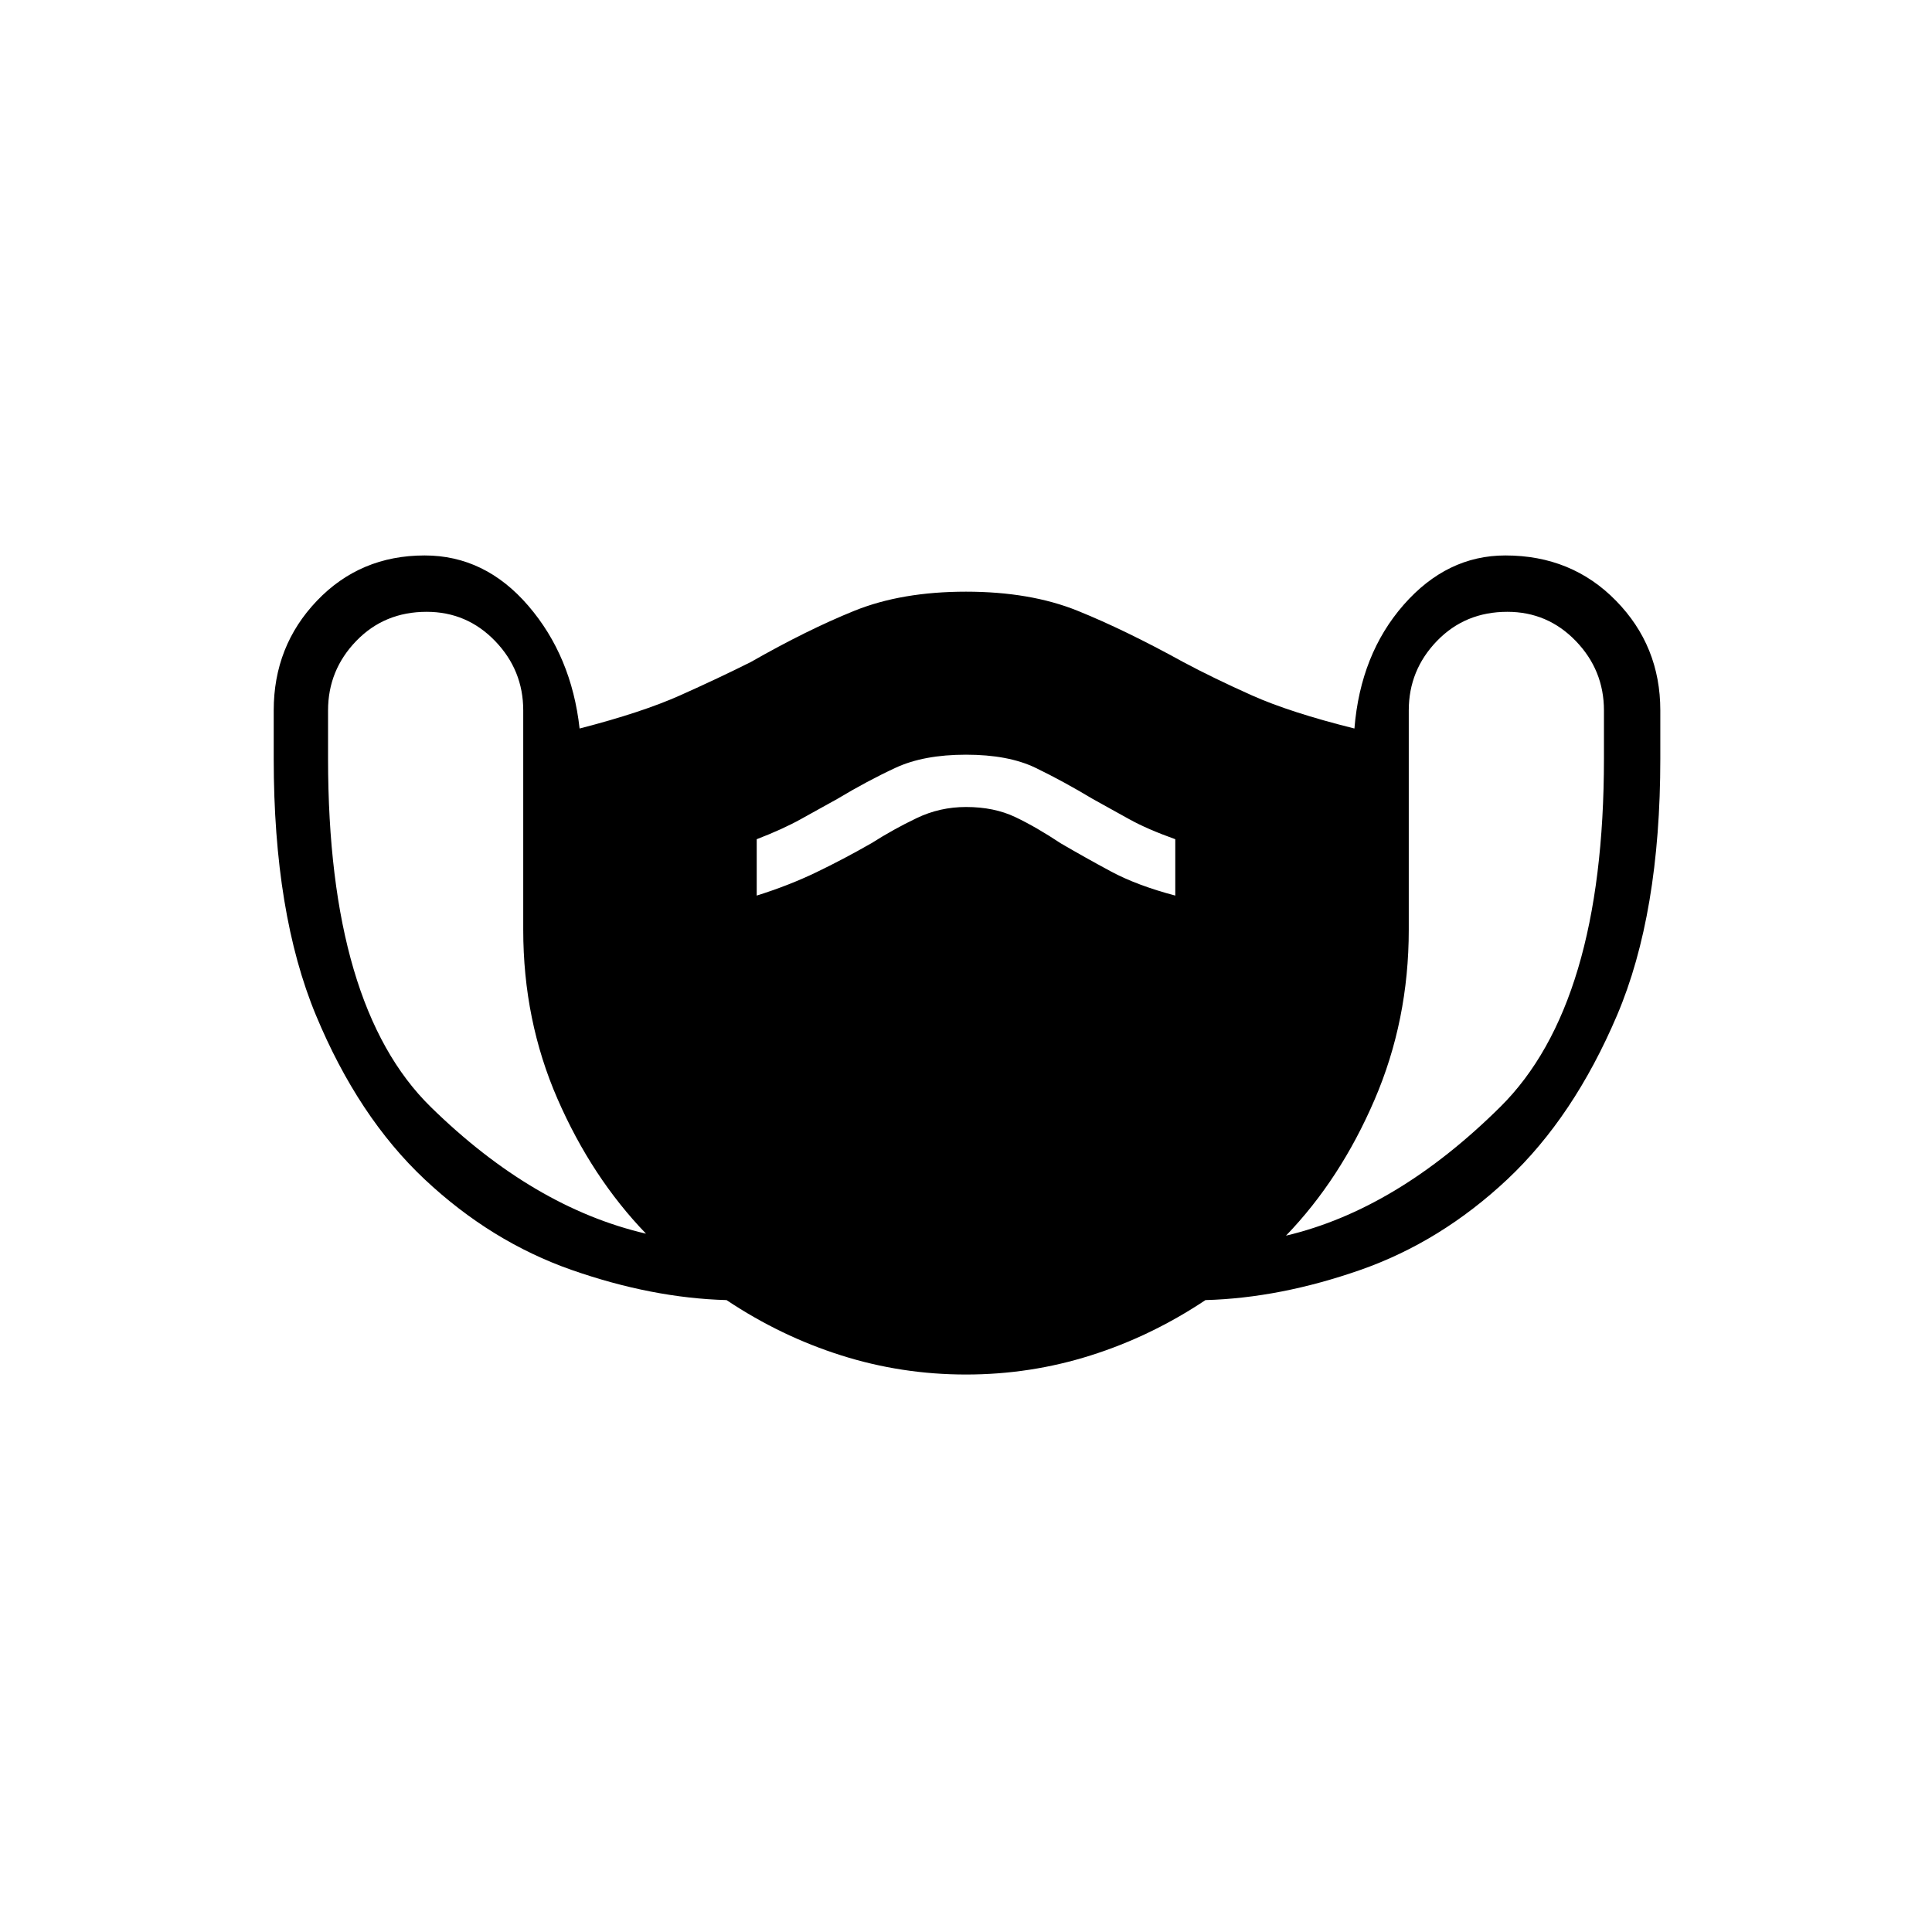 <svg xmlns="http://www.w3.org/2000/svg" height="40" width="40"><path d="M20 28.458Q18.667 28.458 17.417 28.062Q16.167 27.667 15.042 26.917Q13.5 26.875 11.833 26.292Q10.167 25.708 8.792 24.417Q7.417 23.125 6.542 21.021Q5.667 18.917 5.667 15.708V14.708Q5.667 13.375 6.562 12.438Q7.458 11.5 8.792 11.5Q10.042 11.5 10.938 12.542Q11.833 13.583 12 15.083Q13.292 14.75 14.083 14.396Q14.875 14.042 15.542 13.708Q16.708 13.042 17.688 12.646Q18.667 12.25 20 12.25Q21.333 12.25 22.312 12.646Q23.292 13.042 24.5 13.708Q25.125 14.042 25.917 14.396Q26.708 14.75 28.042 15.083Q28.167 13.542 29.062 12.521Q29.958 11.5 31.167 11.5Q32.542 11.5 33.458 12.438Q34.375 13.375 34.375 14.708V15.708Q34.375 18.917 33.479 21.021Q32.583 23.125 31.208 24.417Q29.833 25.708 28.167 26.292Q26.5 26.875 24.958 26.917Q23.833 27.667 22.583 28.062Q21.333 28.458 20 28.458ZM13.375 25.542Q12.25 24.375 11.542 22.75Q10.833 21.125 10.833 19.25V14.708Q10.833 13.875 10.25 13.271Q9.667 12.667 8.833 12.667Q7.958 12.667 7.375 13.271Q6.792 13.875 6.792 14.708V15.708Q6.792 20.833 8.917 22.917Q11.042 25 13.375 25.542ZM26.625 25.583Q28.917 25.042 31.062 22.917Q33.208 20.792 33.208 15.708V14.708Q33.208 13.875 32.625 13.271Q32.042 12.667 31.208 12.667Q30.333 12.667 29.75 13.271Q29.167 13.875 29.167 14.708V19.25Q29.167 21.125 28.458 22.771Q27.75 24.417 26.625 25.583ZM15.667 18.542Q16.333 18.333 16.896 18.062Q17.458 17.792 18.042 17.458Q18.5 17.167 18.979 16.938Q19.458 16.708 20 16.708Q20.583 16.708 21.021 16.917Q21.458 17.125 21.958 17.458Q22.458 17.75 23 18.042Q23.542 18.333 24.333 18.542V17.375Q23.75 17.167 23.375 16.958Q23 16.75 22.625 16.542Q22 16.167 21.438 15.896Q20.875 15.625 20 15.625Q19.125 15.625 18.542 15.896Q17.958 16.167 17.333 16.542Q16.958 16.75 16.583 16.958Q16.208 17.167 15.667 17.375Z"/></svg>